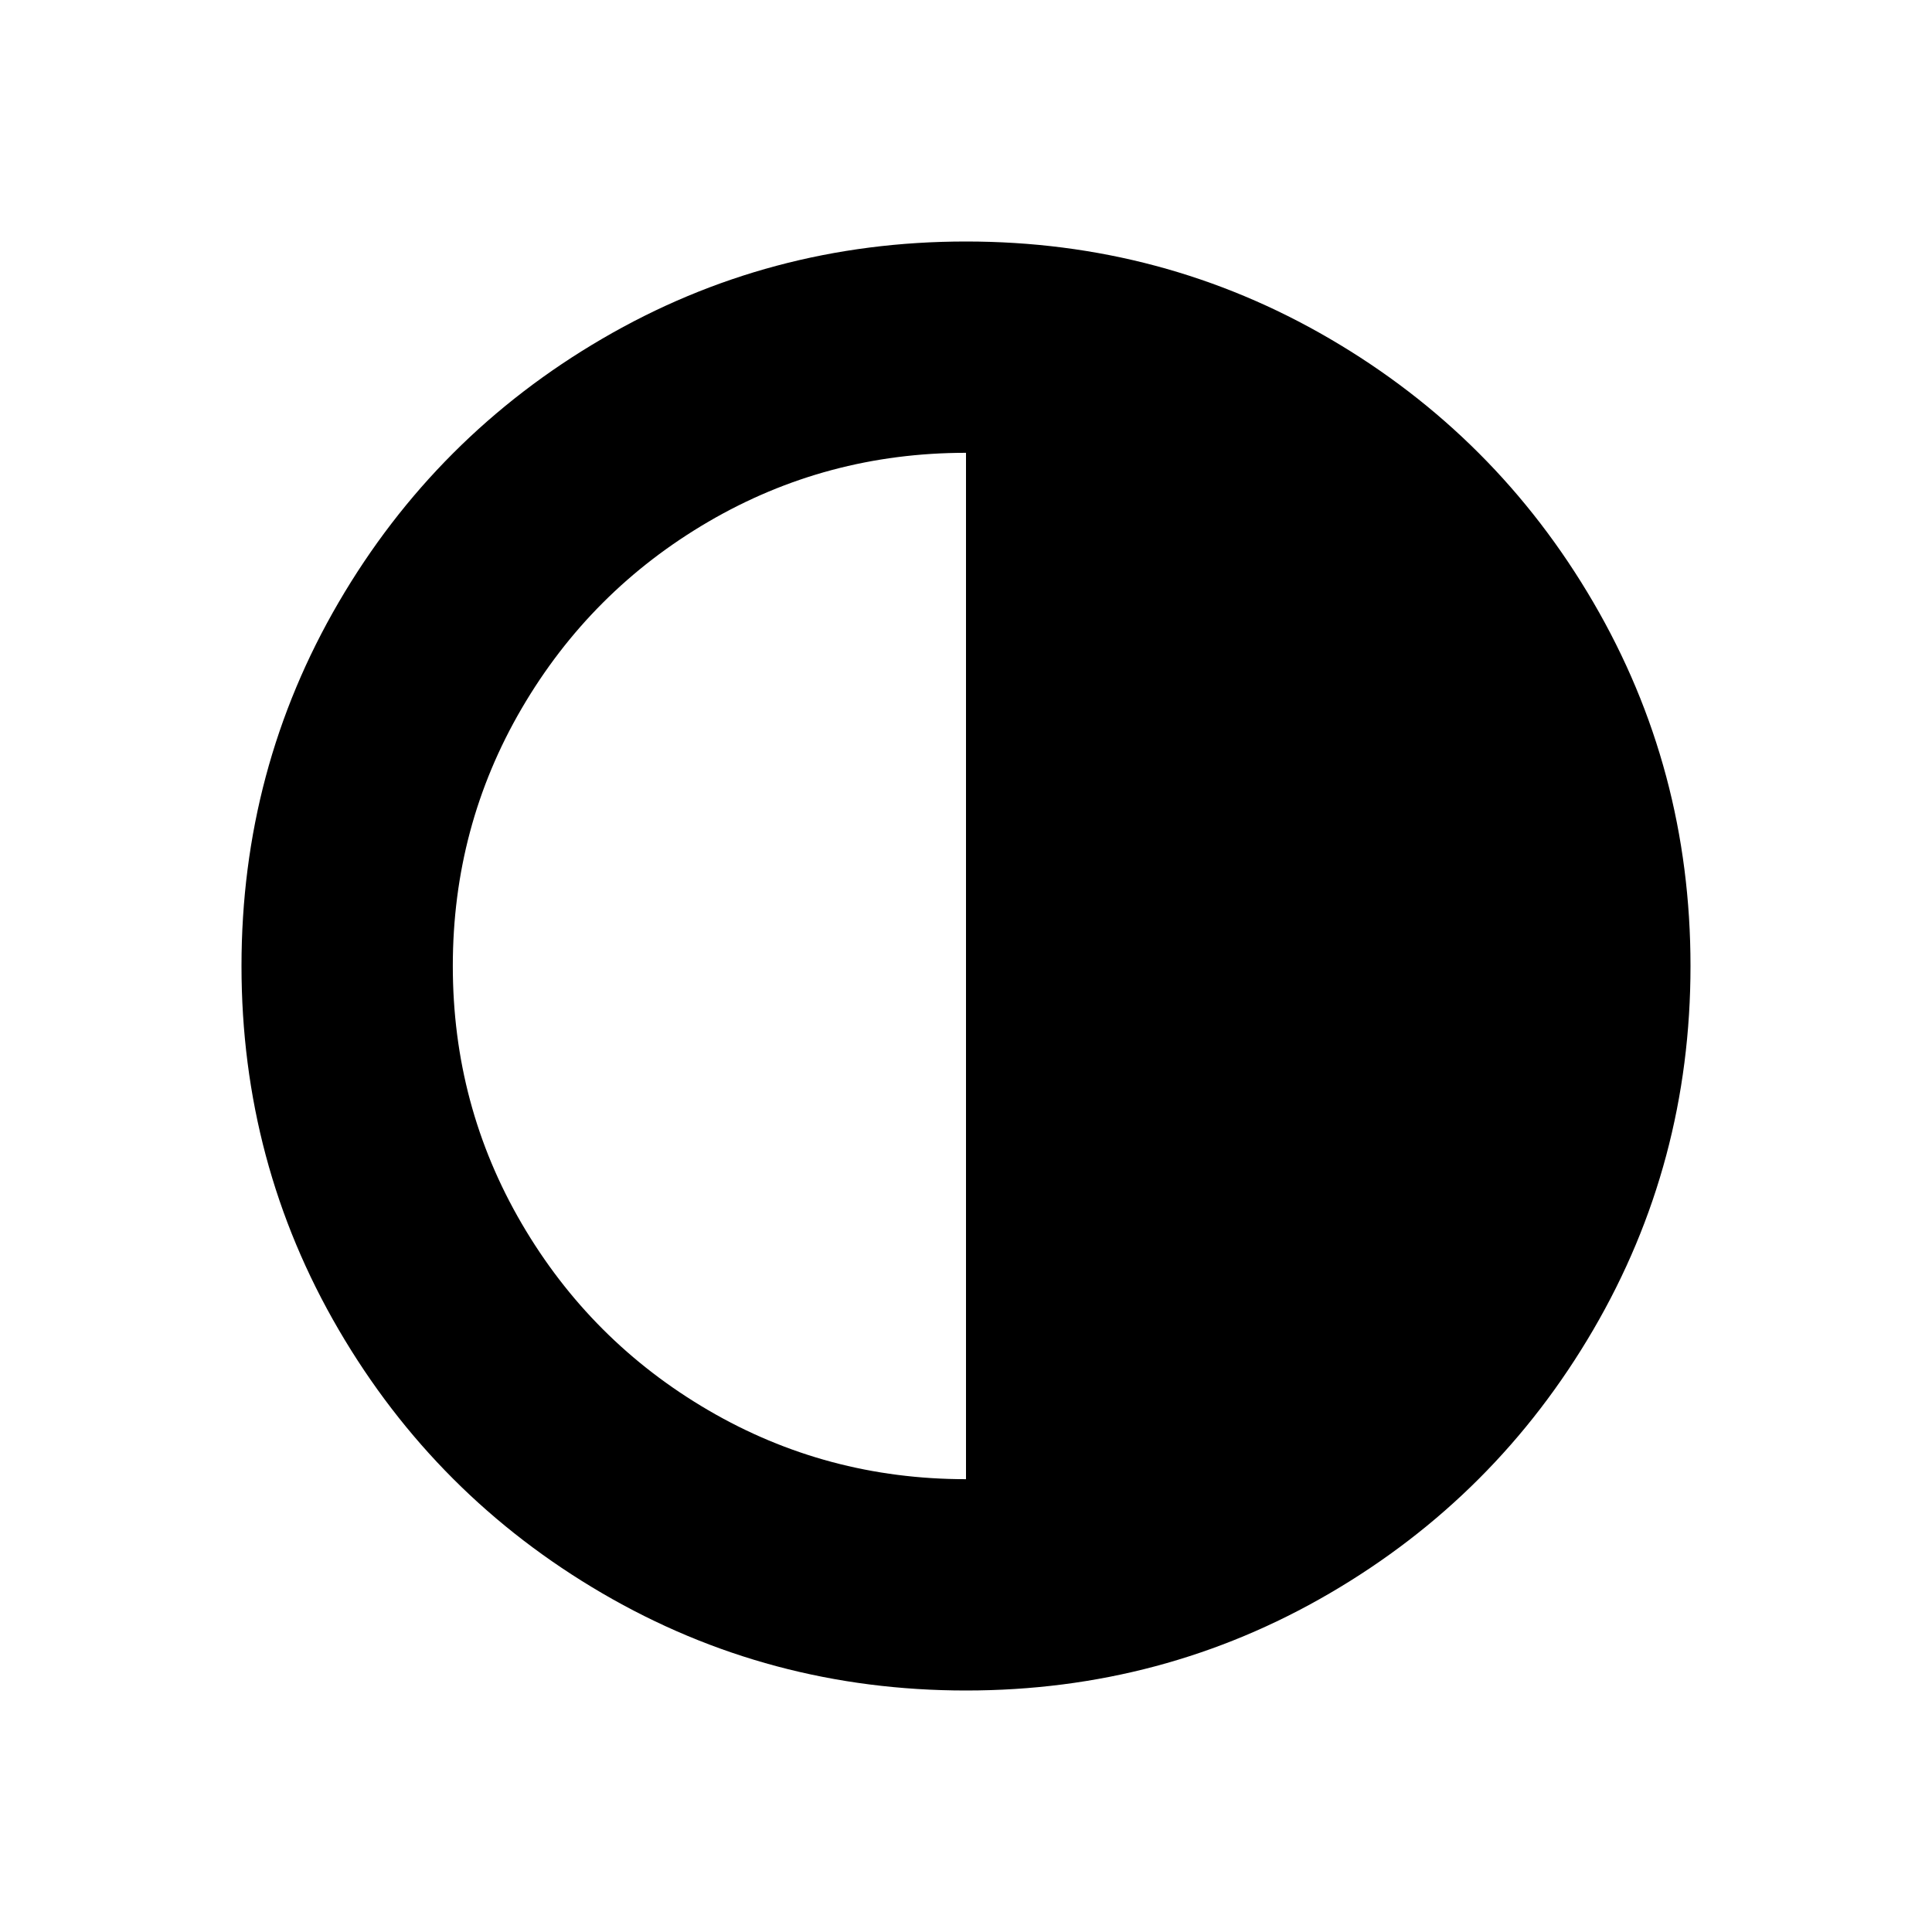 <svg width="2048" height="2048" viewBox="0 0 2048 2048" xmlns="http://www.w3.org/2000/svg"><path d="M1024 1568V480q-148 0-273 73T553 751t-73 273 73 273 198 198 273 73zm768-544q0 209-103 385.5T1409.5 1689 1024 1792t-385.5-103T359 1409.5 256 1024t103-385.5T638.5 359 1024 256t385.5 103T1689 638.5t103 385.5z"/></svg>